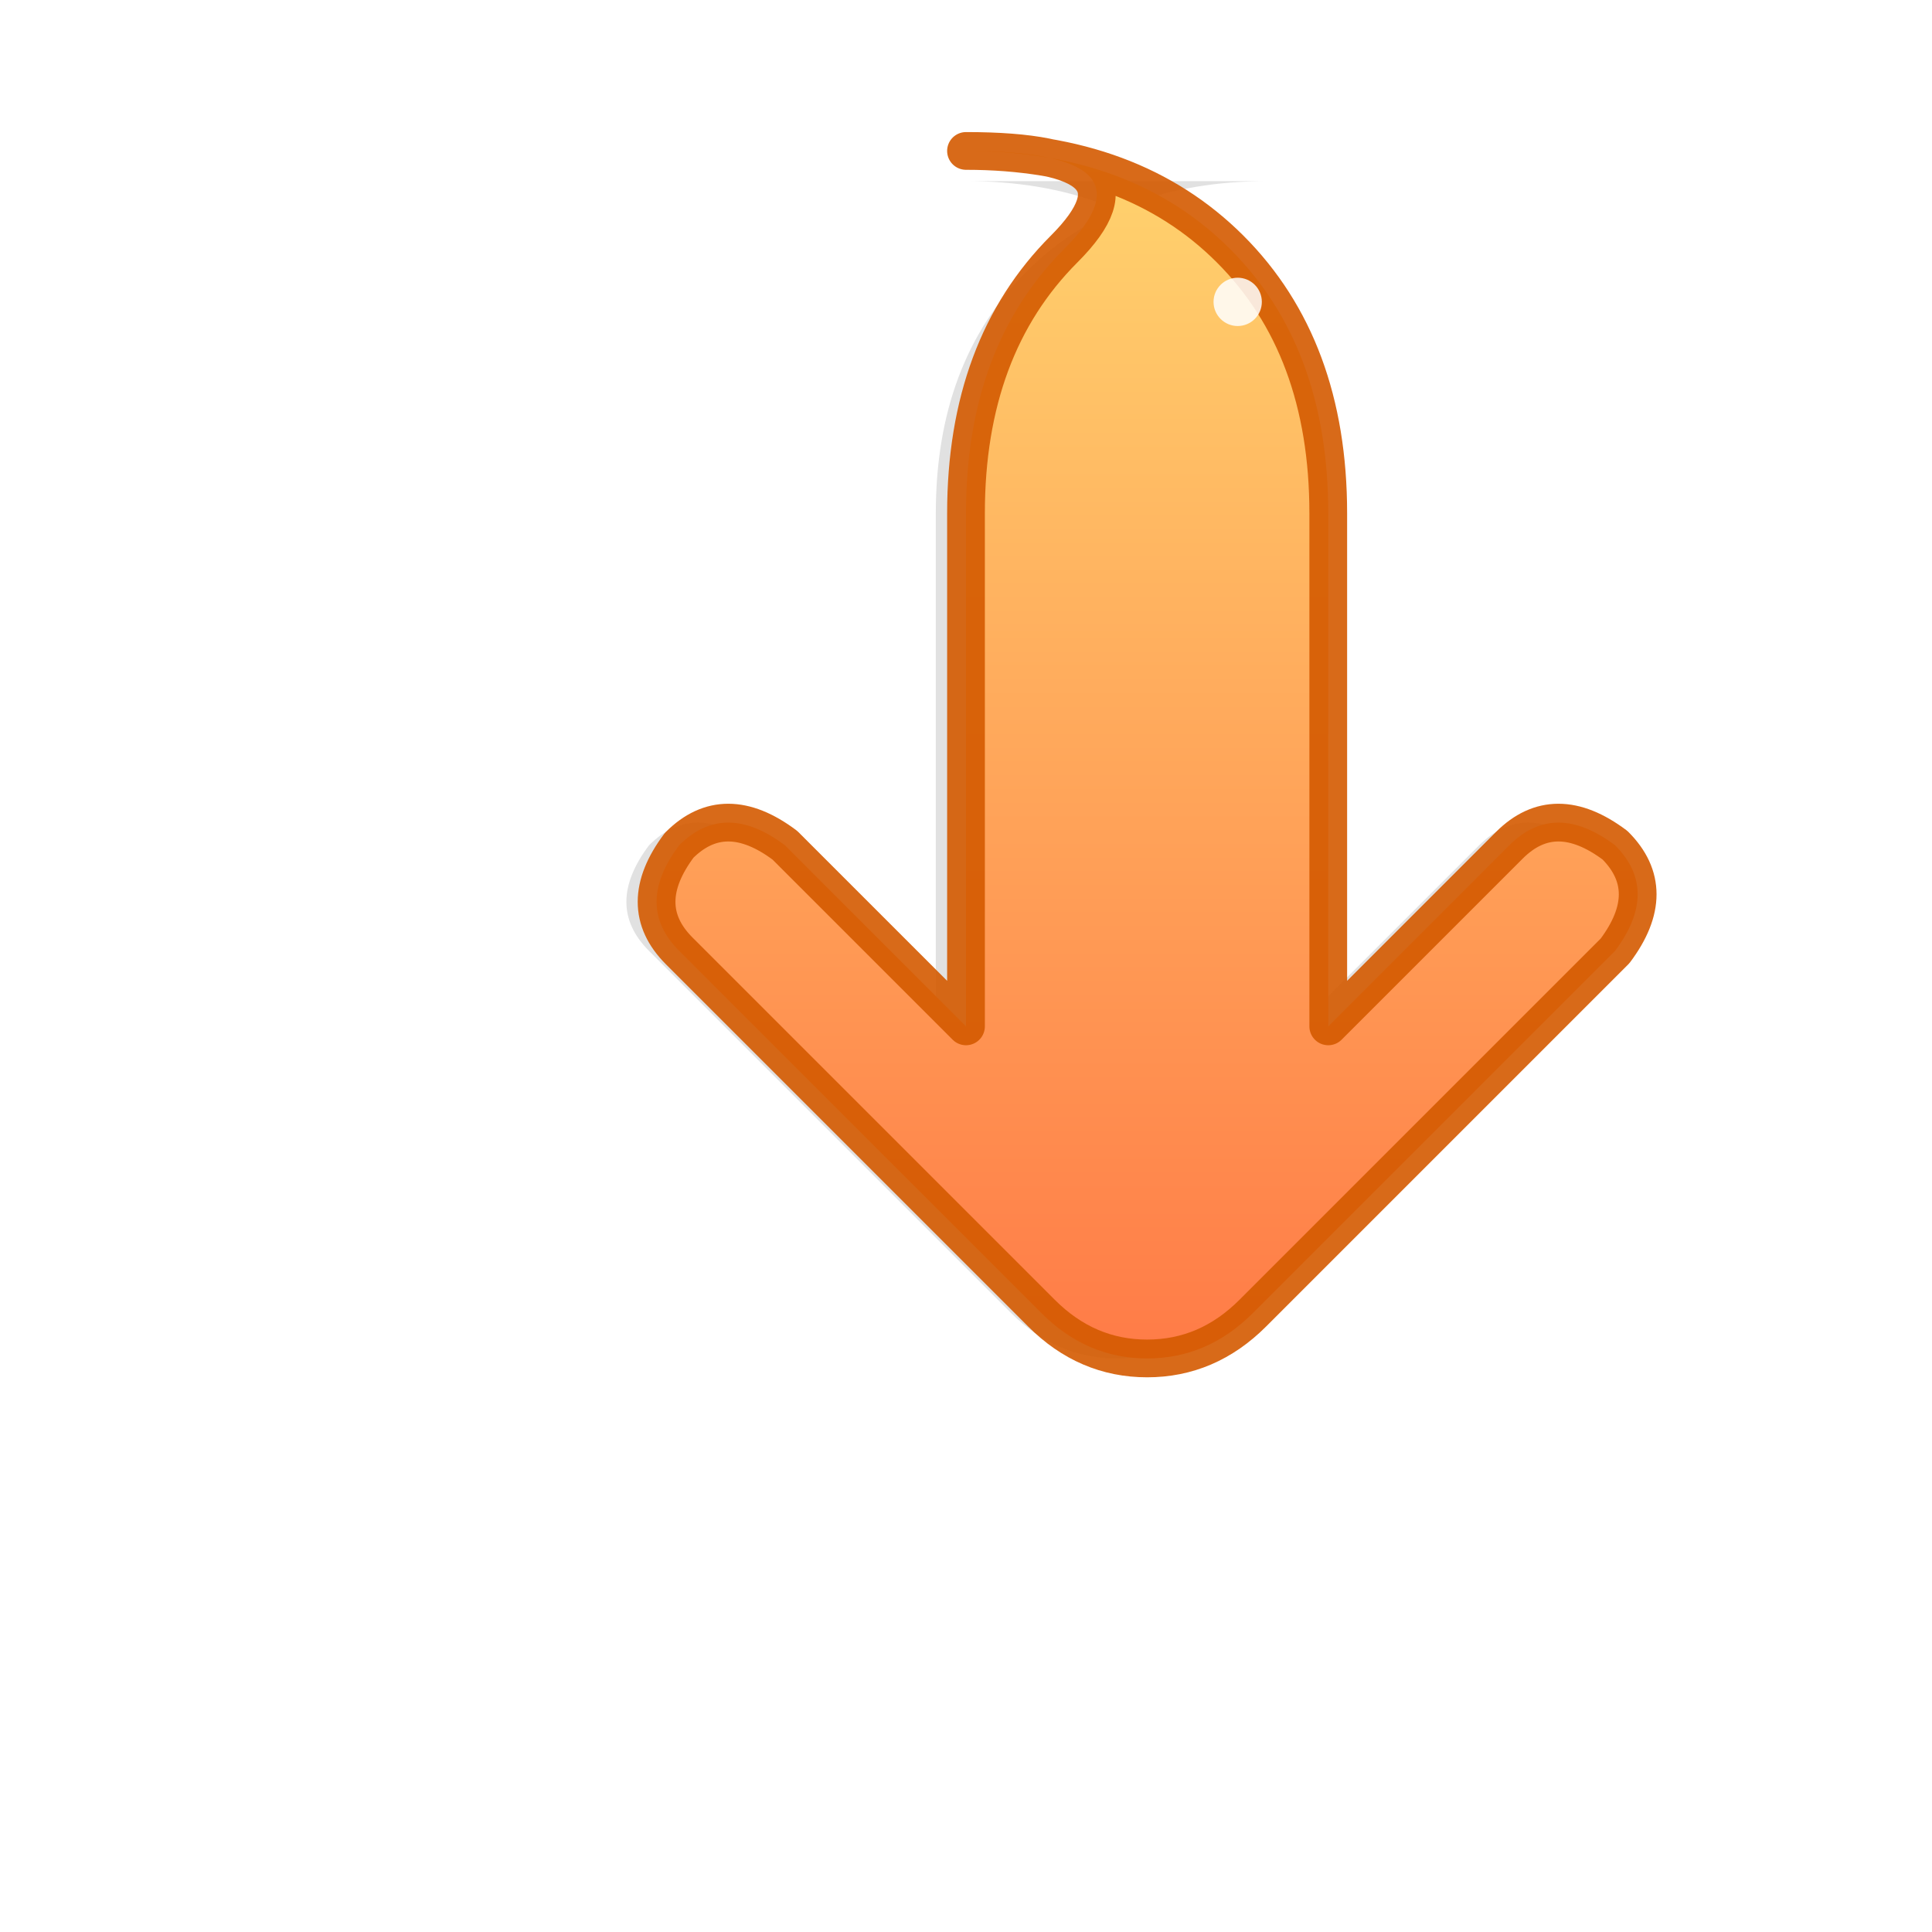 <!--?xml version="1.0" encoding="UTF-8"?-->
<svg width="512" height="512" viewBox="0 0 128 128" xmlns="http://www.w3.org/2000/svg">
  <defs>
    <filter id="glow" x="-30%" y="-30%" width="160%" height="160%">
      <feGaussianBlur stdDeviation="3" result="blur"></feGaussianBlur>
      <feMerge><feMergeNode in="blur"></feMergeNode><feMergeNode in="SourceGraphic"></feMergeNode></feMerge>
    </filter>
    <linearGradient id="grad" x1="50%" y1="0%" x2="50%" y2="100%">
      <stop offset="0%" stop-color="#FFD36E"></stop>
      <stop offset="100%" stop-color="#FF7B47"></stop>
    </linearGradient>
  </defs>

  <!-- soft shadow -->
  <path d="M64 12 q10 0 16 6 q6 6 6 16 v34 l12 -12 q3 -3 7 0 q3 3 0 7 l-24 24 q-3 3 -7 3 q-4 0 -7 -3 l-24 -24 q-3 -3 0 -7 q3 -3 7 0 l12 12 v-34 q0 -10 6 -16 q6 -6 16 -6z" fill="rgba(0,0,0,0.12)"></path>

  <!-- main arrow -->
  <path d="M64 10 q11 0 17.5 6.5 T88 34 v34 l12 -12 q3 -3 7 0 q3 3 0 7 l-24 24 q-3 3 -7 3 q-4 0 -7 -3 l-24 -24 q-3 -3 0 -7 q3 -3 7 0 l12 12 v-34 q0 -11 6.5 -17.5 T64 10z" fill="url(#grad)" filter="url(#glow)"></path>

  <!-- outline -->
  <path d="M64 10 q11 0 17.5 6.5 T88 34 v34 l12 -12 q3 -3 7 0 q3 3 0 7 l-24 24 q-3 3 -7 3 q-4 0 -7 -3 l-24 -24 q-3 -3 0 -7 q3 -3 7 0 l12 12 v-34 q0 -11 6.5 -17.5 T64 10z" fill="none" stroke="#d45a00" stroke-width="2.5" stroke-linejoin="round" stroke-linecap="round" opacity="0.9"></path>

  <!-- sparkle dots -->
  <circle cx="48" cy="28" r="2.2" fill="#fff" opacity="0.9"></circle>
  <circle cx="82" cy="20" r="1.6" fill="#fff" opacity="0.85"></circle>
</svg>
